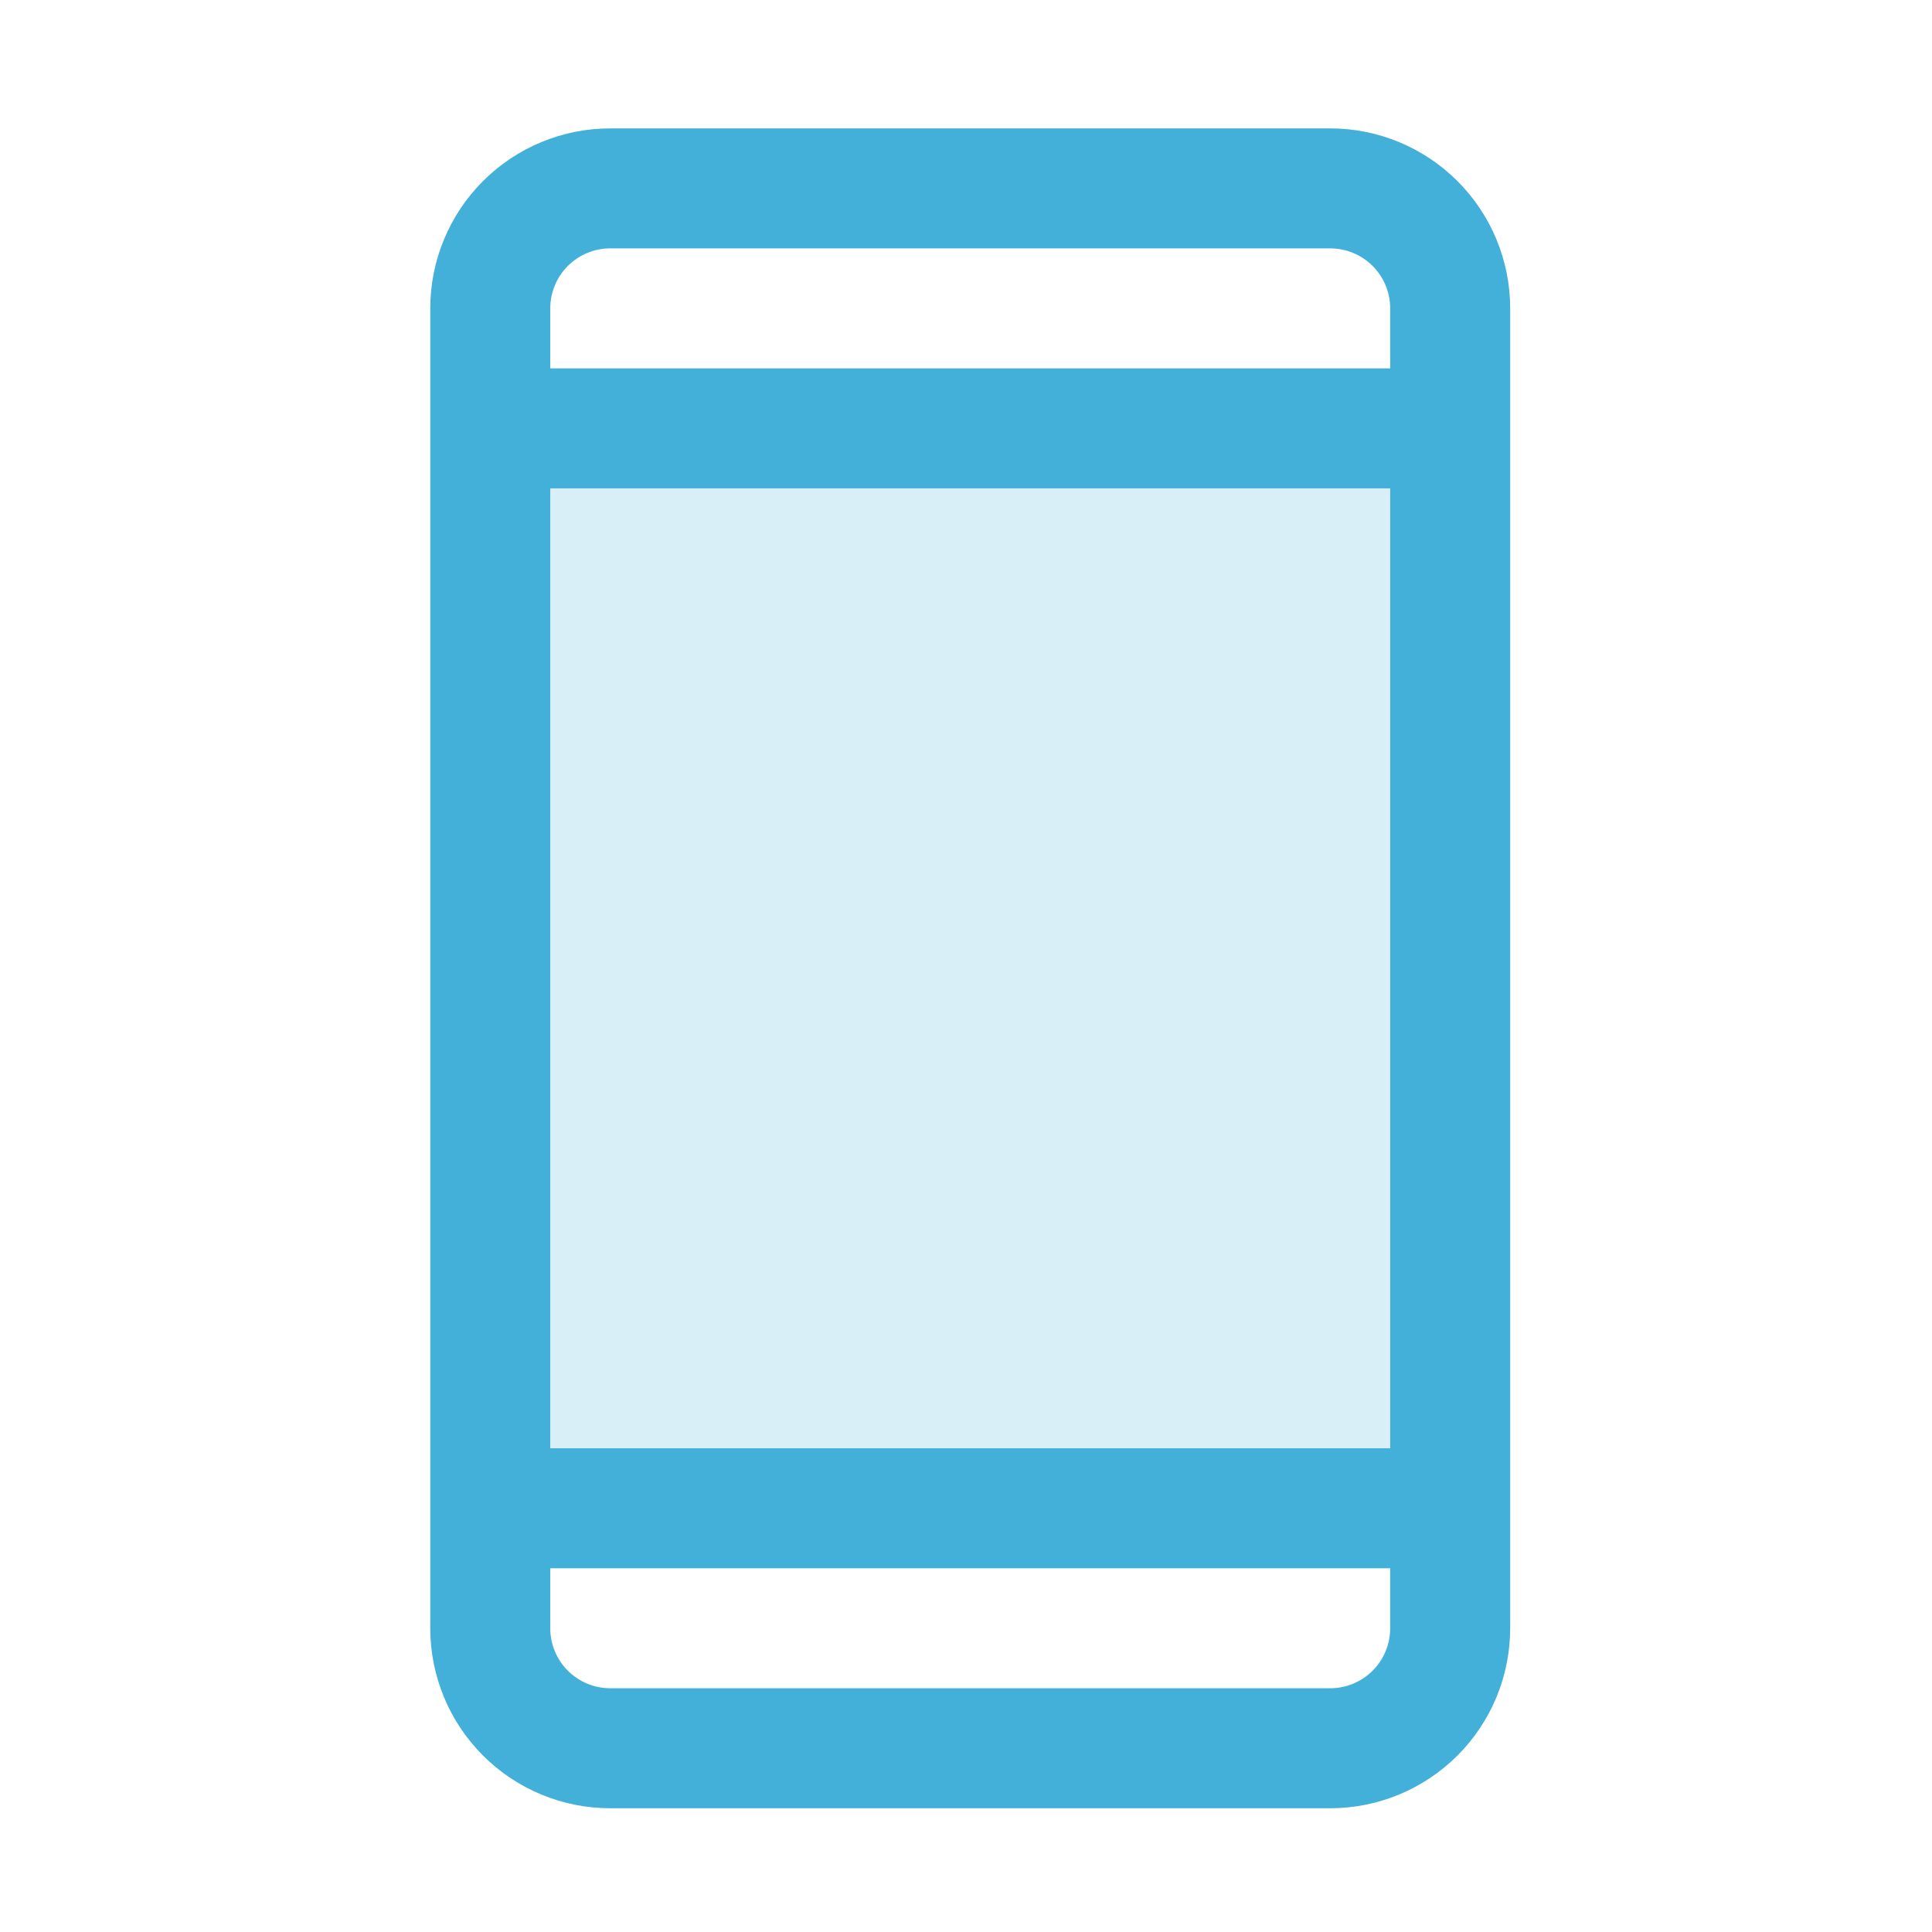 <svg width="159" height="159" viewBox="0 0 159 159" fill="none" xmlns="http://www.w3.org/2000/svg">
<path opacity="0.2" d="M119.348 35.253V124.128H40.348V35.253H119.348Z" fill="#42B0D9"/>
<path d="M109.473 10.566H50.223C46.294 10.566 42.527 12.127 39.749 14.904C36.971 17.682 35.41 21.45 35.41 25.378V134.003C35.41 137.932 36.971 141.7 39.749 144.477C42.527 147.255 46.294 148.816 50.223 148.816H109.473C113.401 148.816 117.169 147.255 119.947 144.477C122.725 141.7 124.285 137.932 124.285 134.003V25.378C124.285 21.45 122.725 17.682 119.947 14.904C117.169 12.127 113.401 10.566 109.473 10.566ZM45.285 40.191H114.41V119.191H45.285V40.191ZM50.223 20.441H109.473C110.782 20.441 112.038 20.961 112.964 21.887C113.89 22.813 114.41 24.069 114.41 25.378V30.316H45.285V25.378C45.285 24.069 45.806 22.813 46.732 21.887C47.657 20.961 48.913 20.441 50.223 20.441ZM109.473 138.941H50.223C48.913 138.941 47.657 138.421 46.732 137.495C45.806 136.569 45.285 135.313 45.285 134.003V129.066H114.41V134.003C114.41 135.313 113.89 136.569 112.964 137.495C112.038 138.421 110.782 138.941 109.473 138.941Z" fill="#42B0D9"/>
</svg>
